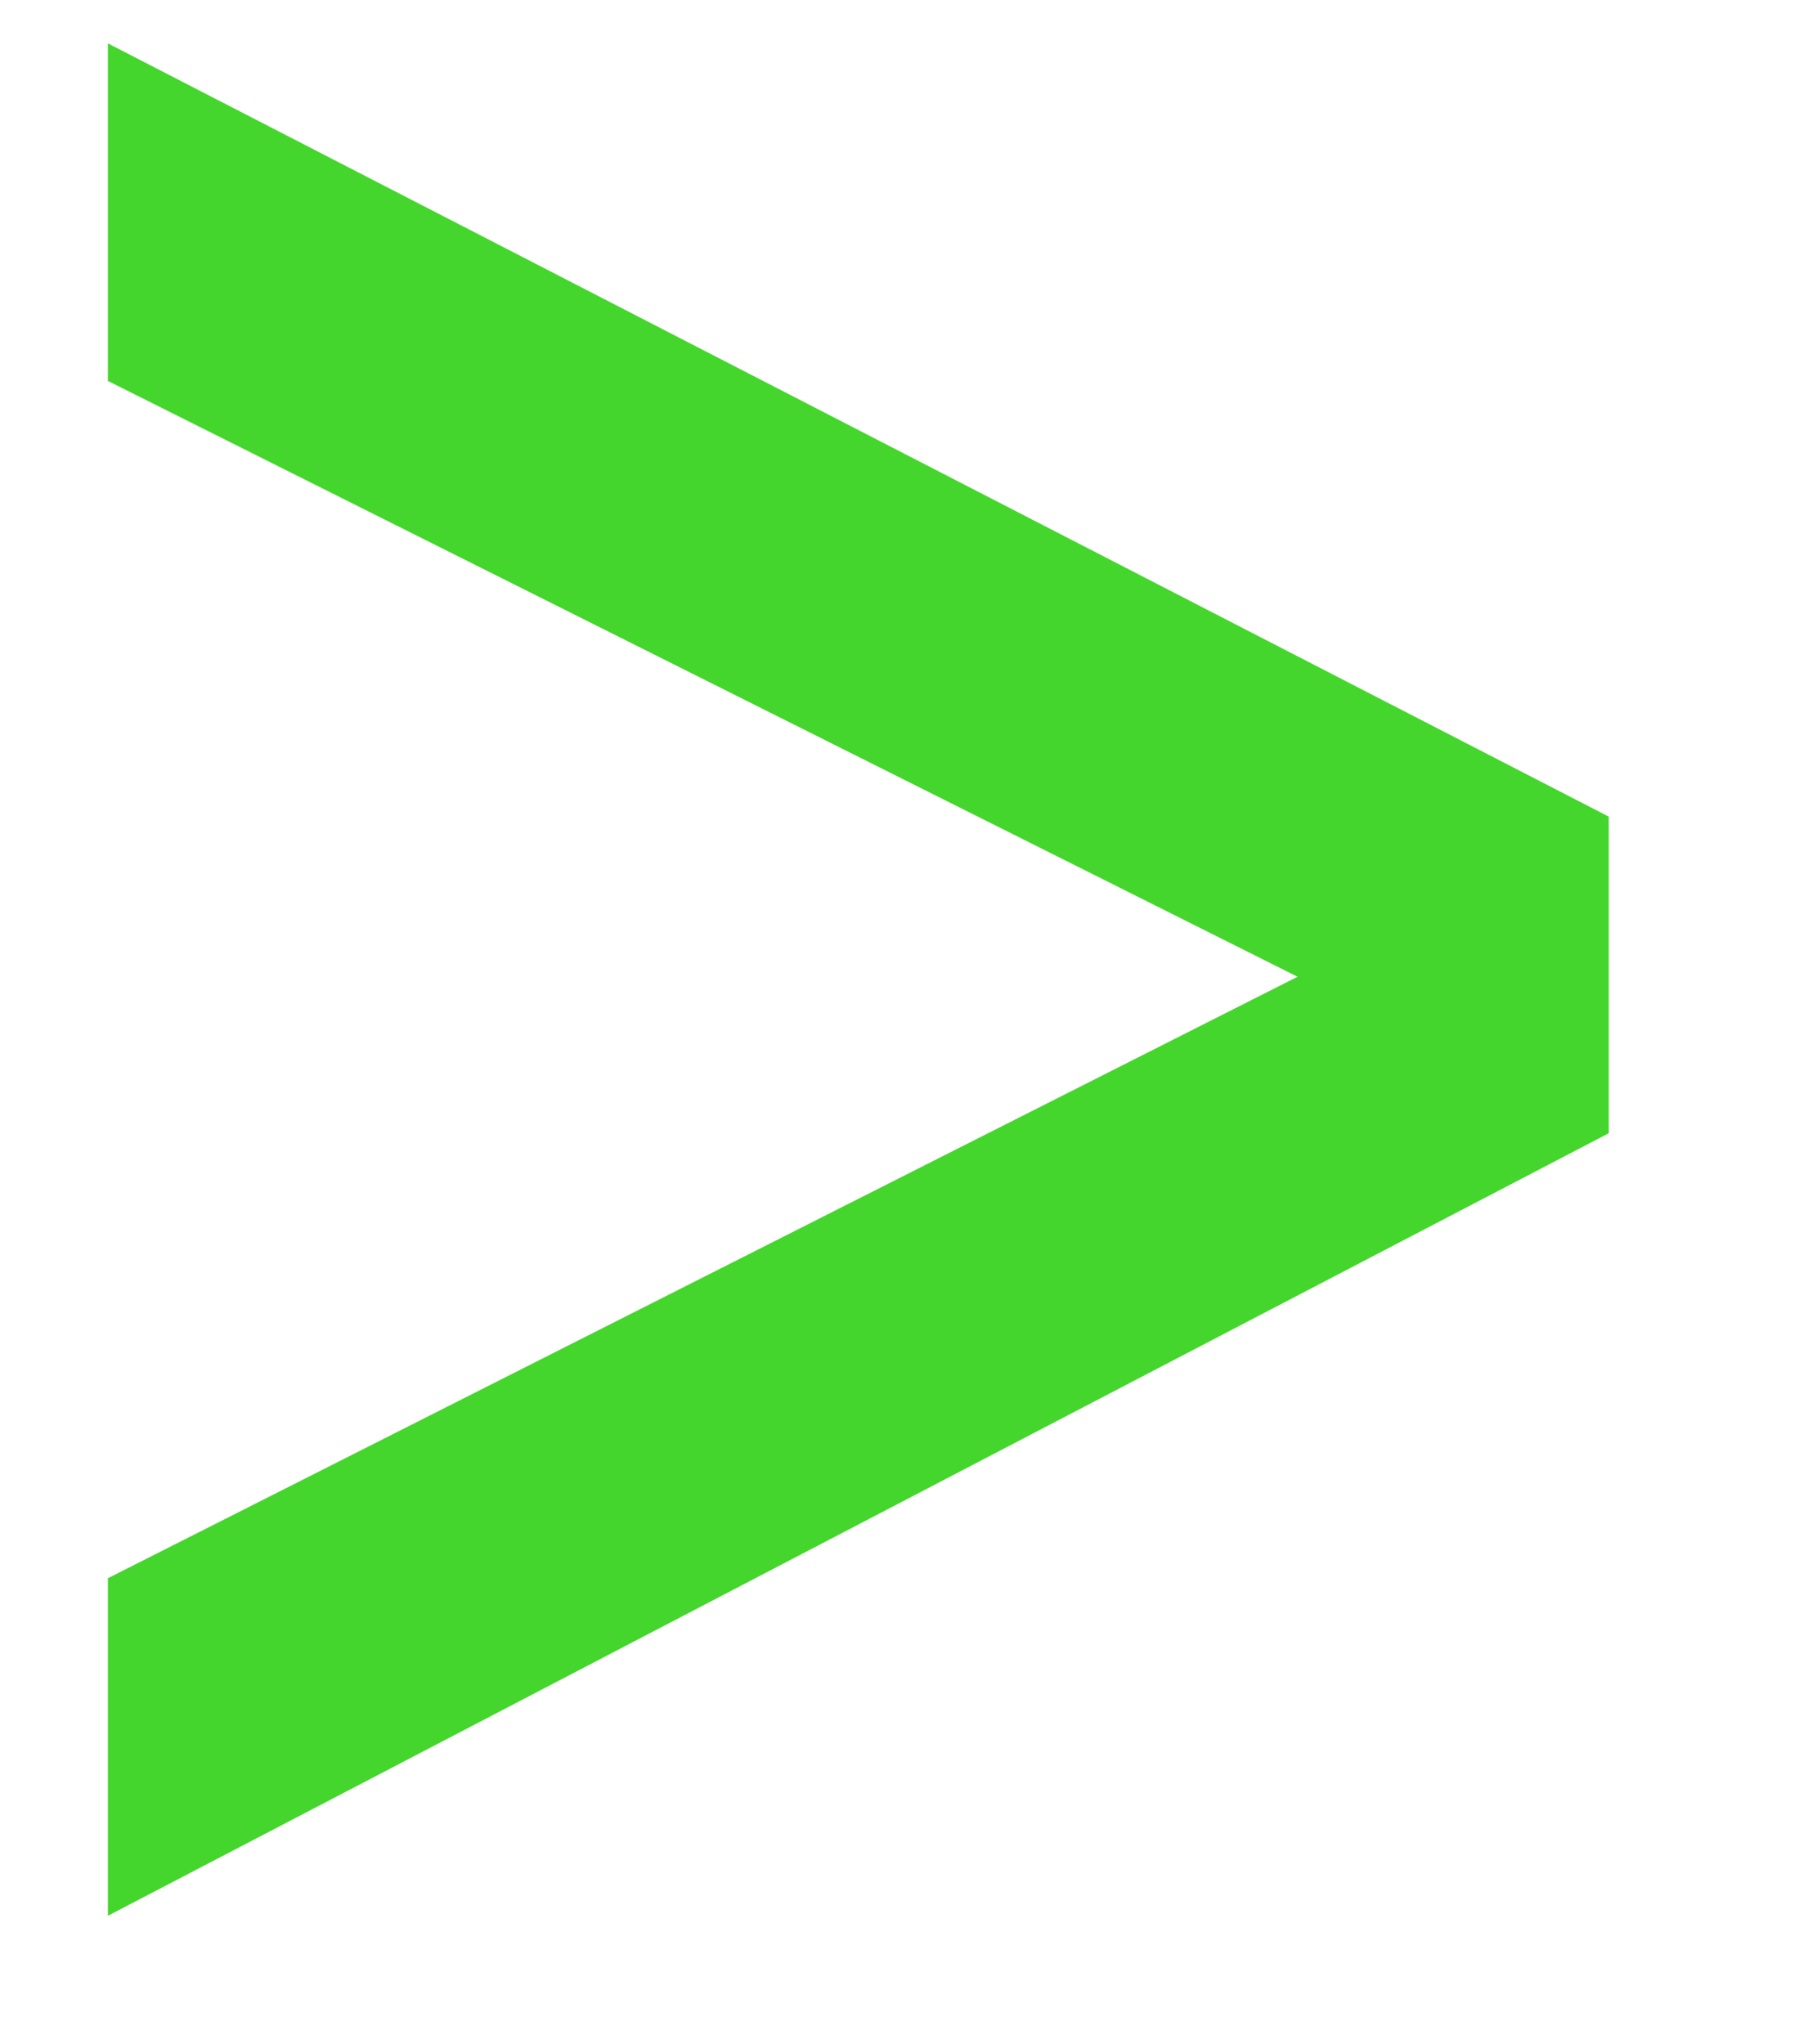 <svg width="8" height="9" viewBox="0 0 8 9" fill="none" xmlns="http://www.w3.org/2000/svg">
<path d="M7.083 4.989L0.475 8.434V6.948L5.713 4.3L0.475 1.677V0.191L7.083 3.595V4.989Z" fill="#44D62C"/>
</svg>
